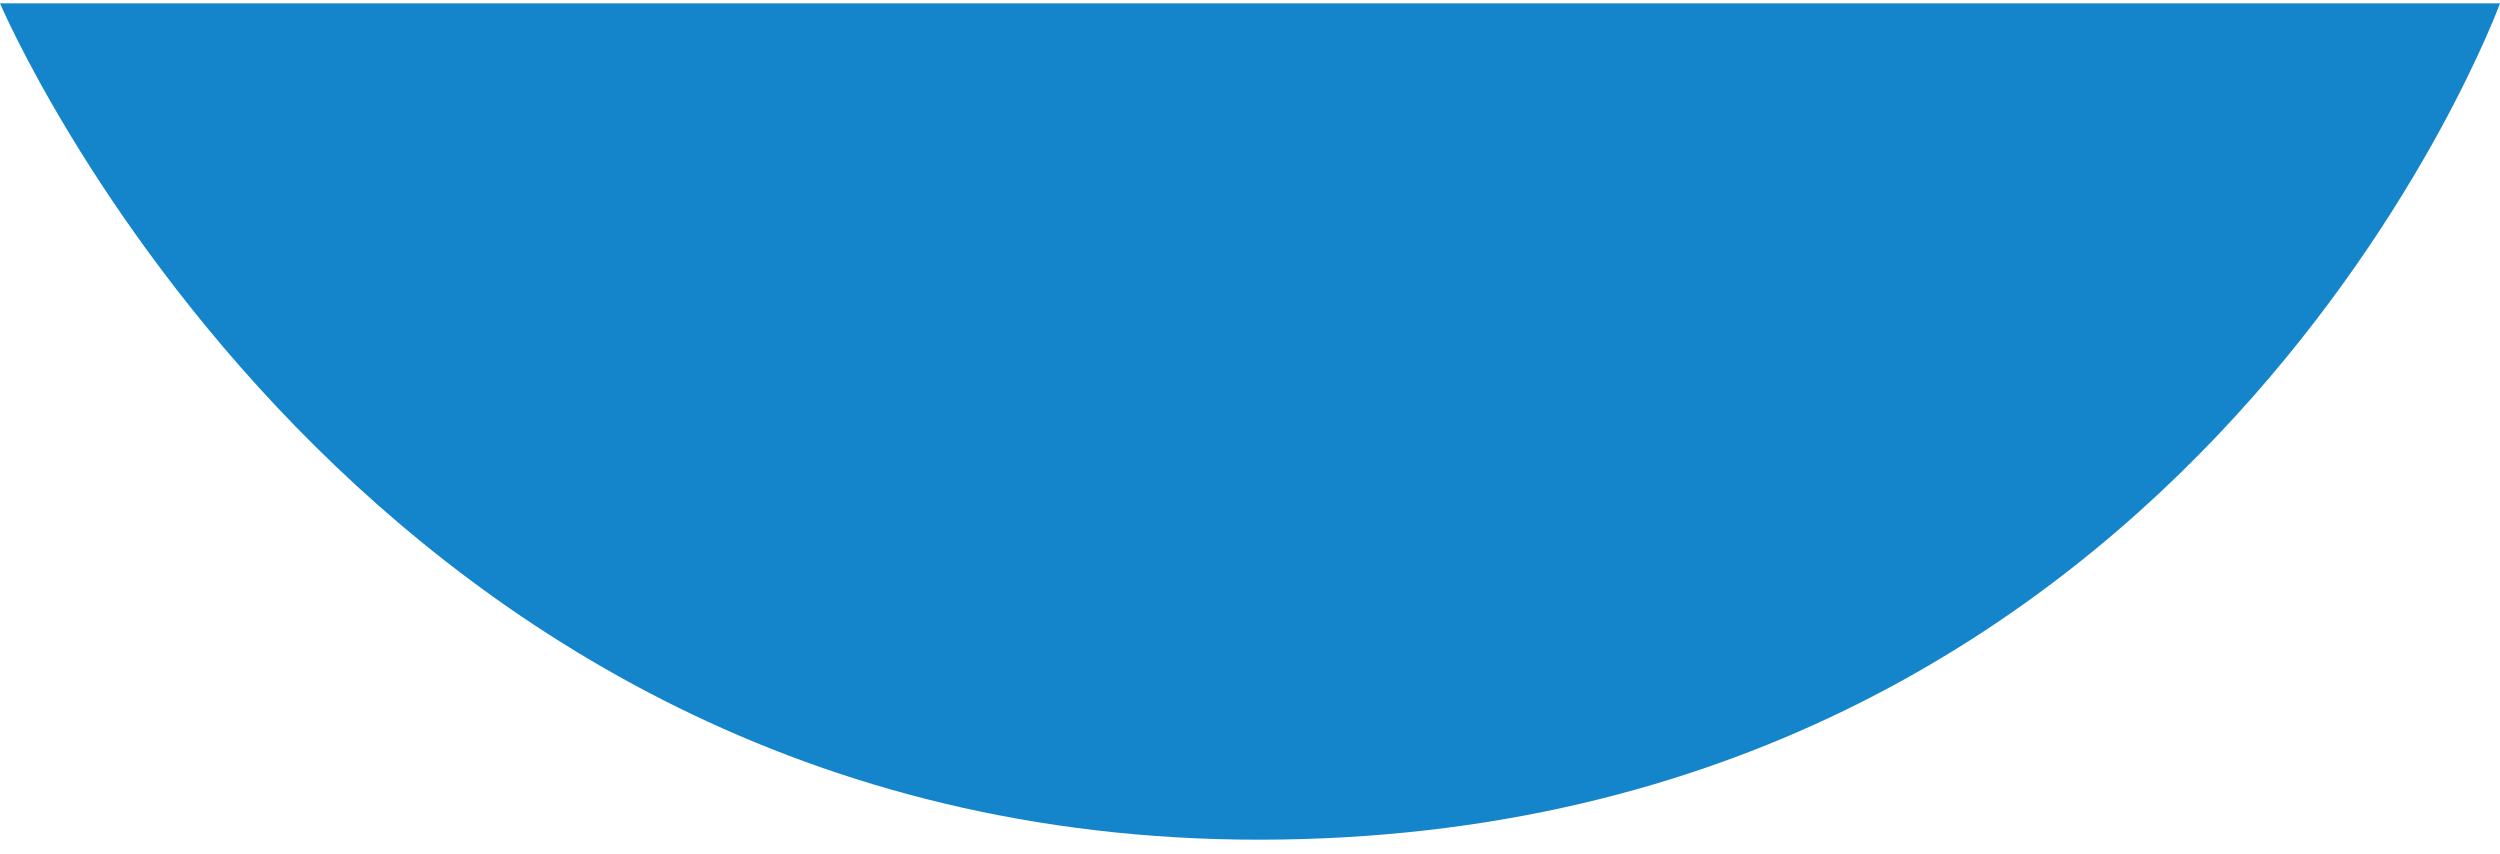 <svg width="161" height="55" viewBox="0 0 161 55" fill="none" xmlns="http://www.w3.org/2000/svg">
<path d="M161 0.214H0C0 0.214 23.272 54.957 82.5 54.066C141.728 53.175 161 0.214 161 0.214Z" fill="#1485CA"/>
</svg>
